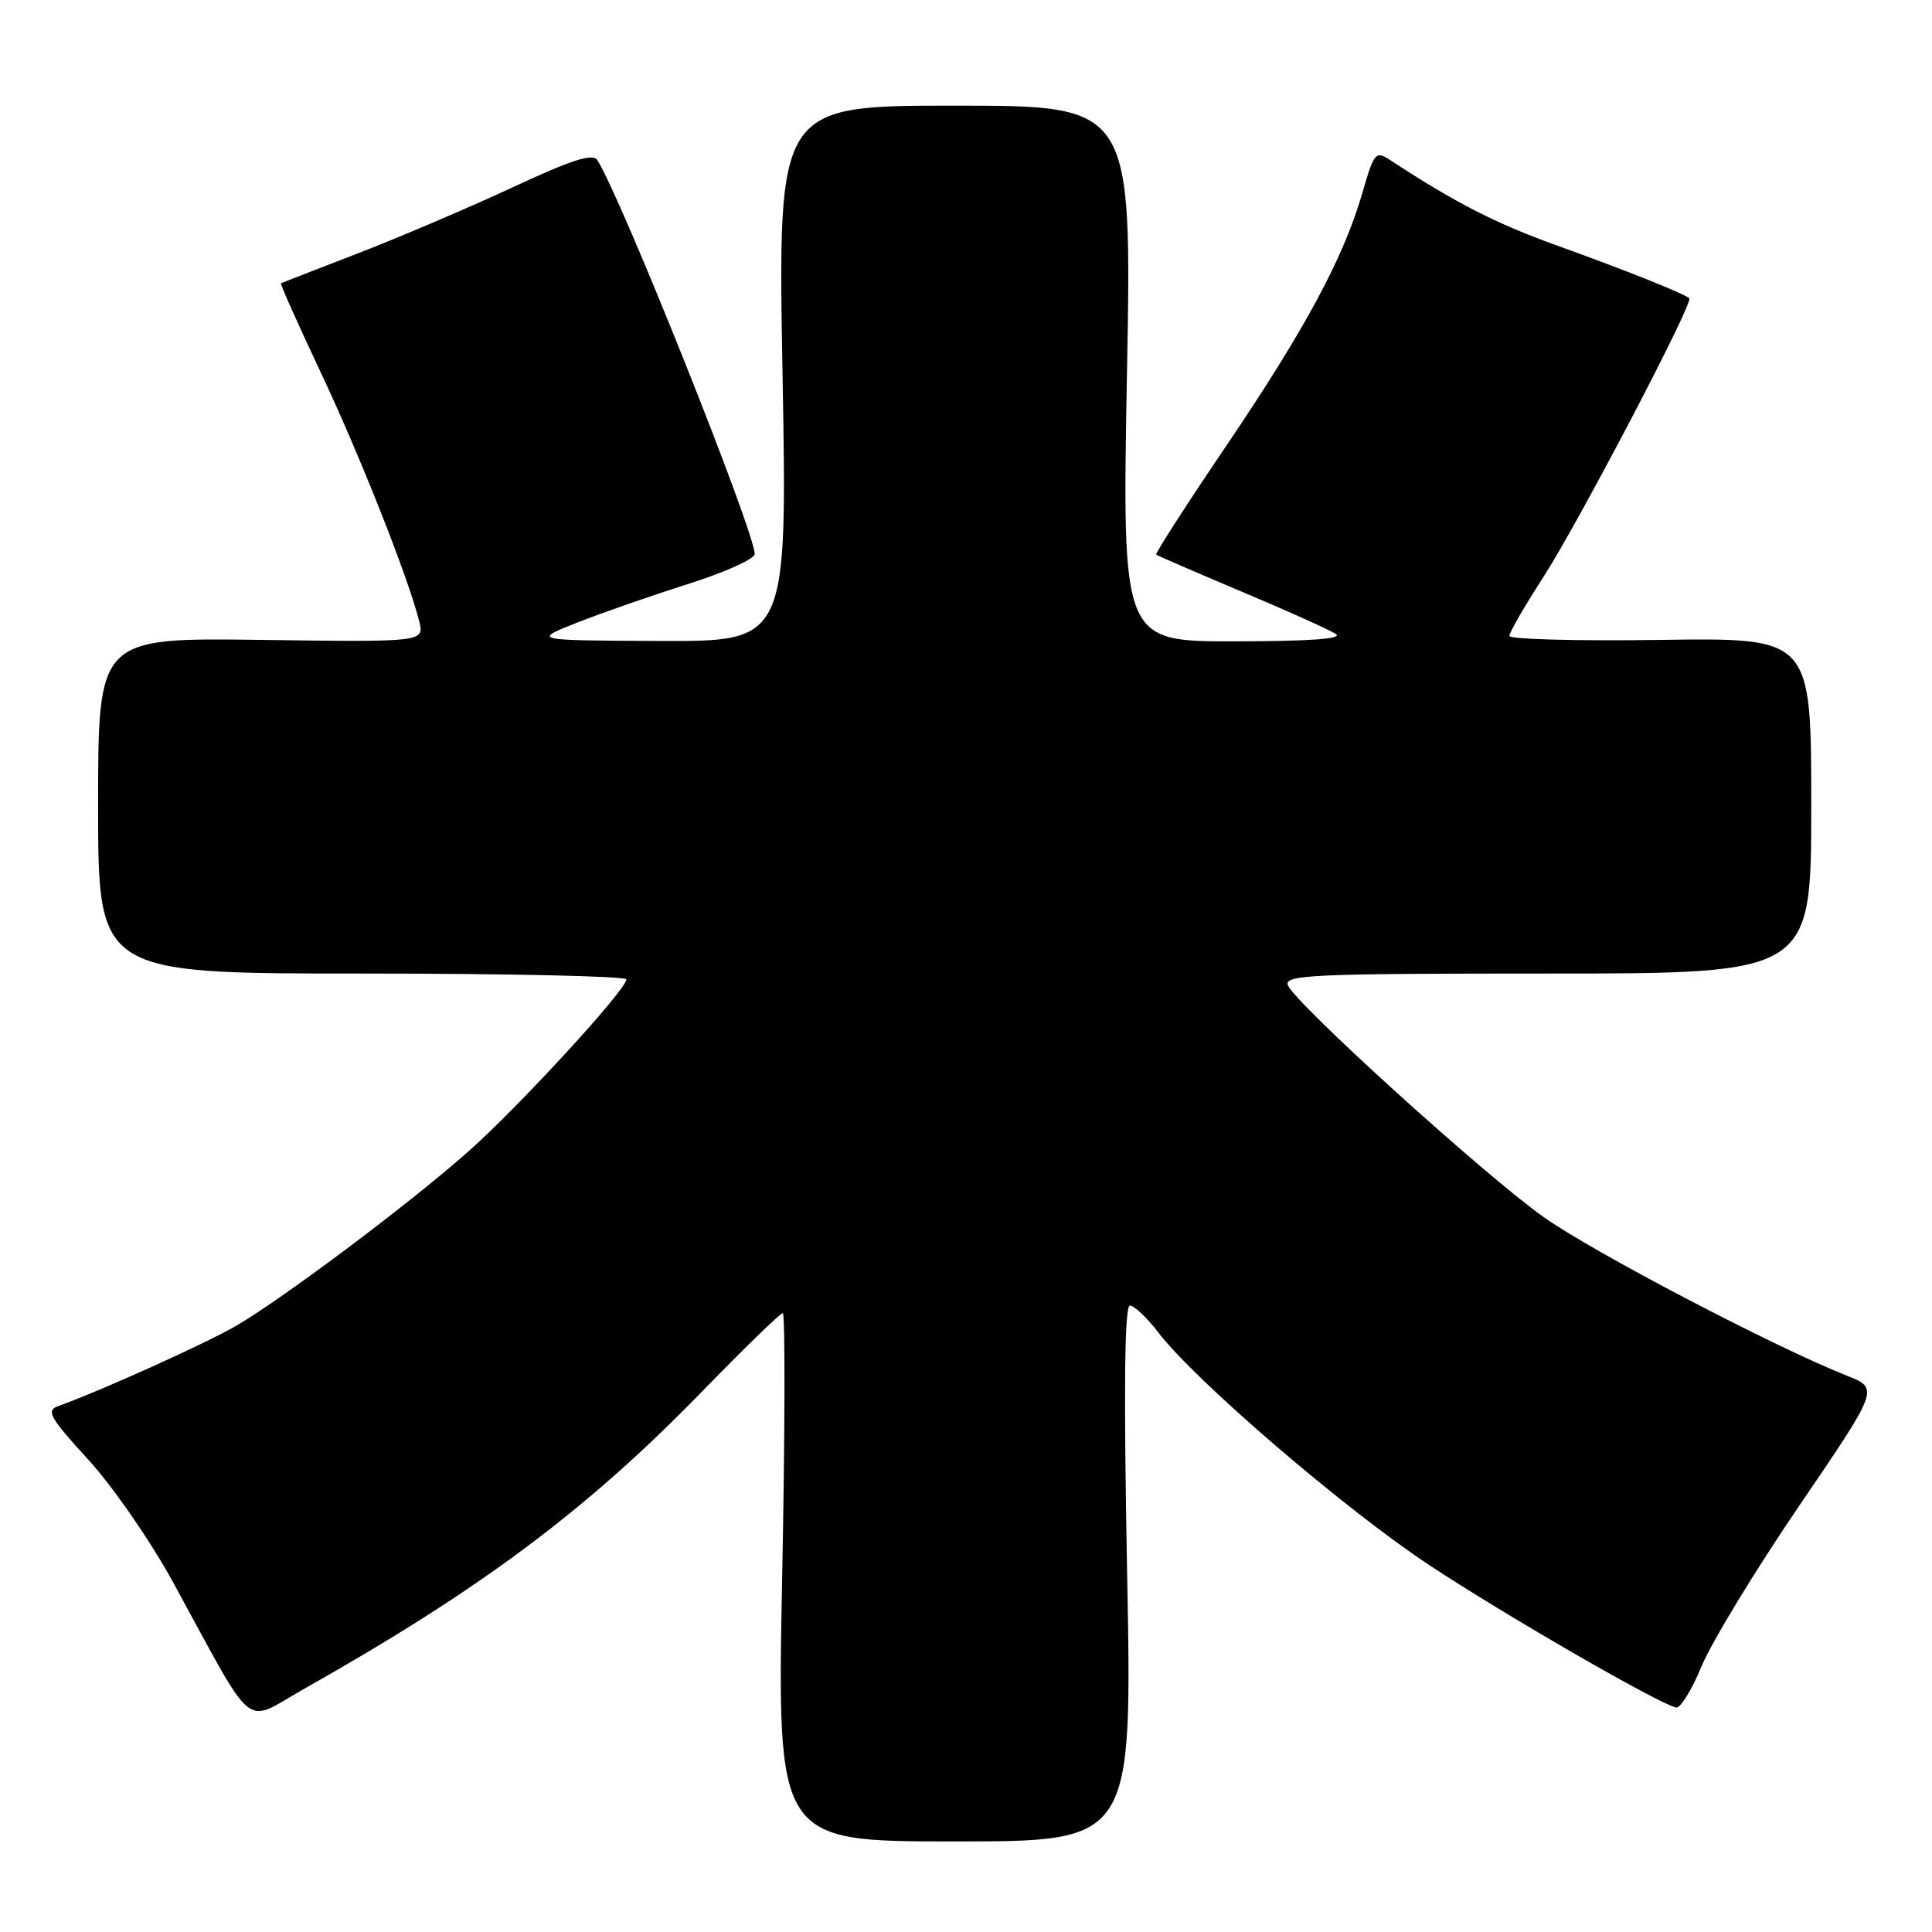 <?xml version="1.0" encoding="UTF-8" standalone="no"?>
<!DOCTYPE svg PUBLIC "-//W3C//DTD SVG 1.1//EN" "http://www.w3.org/Graphics/SVG/1.1/DTD/svg11.dtd" >
<svg xmlns="http://www.w3.org/2000/svg" xmlns:xlink="http://www.w3.org/1999/xlink" version="1.1" viewBox="0 0 256 256">
 <g >
 <path fill="currentColor"
d=" M 149.35 208.50 C 148.89 184.10 149.00 173.00 149.72 173.00 C 150.29 173.00 151.97 174.59 153.45 176.52 C 158.37 182.97 178.35 200.12 189.50 207.46 C 199.63 214.14 219.67 225.69 222.08 226.26 C 222.65 226.39 224.18 223.91 225.48 220.76 C 226.79 217.60 232.61 208.03 238.42 199.50 C 248.99 183.98 248.99 183.98 244.75 182.30 C 235.07 178.46 211.01 165.87 204.50 161.24 C 196.62 155.64 171.56 132.91 170.65 130.54 C 170.13 129.17 173.94 129.00 205.03 129.00 C 240.00 129.00 240.00 129.00 240.00 106.75 C 240.00 84.50 240.00 84.50 220.00 84.79 C 209.00 84.95 200.00 84.71 200.00 84.26 C 200.00 83.81 202.02 80.30 204.50 76.47 C 209.19 69.19 224.43 40.09 223.84 39.53 C 223.18 38.91 215.40 35.80 206.27 32.52 C 198.21 29.62 192.88 26.89 184.34 21.30 C 182.25 19.93 182.12 20.08 180.50 25.63 C 178.00 34.23 172.93 43.64 162.39 59.22 C 157.17 66.93 153.04 73.35 153.20 73.49 C 153.37 73.63 158.45 75.83 164.50 78.38 C 170.55 80.93 176.18 83.46 177.00 84.00 C 178.01 84.65 173.63 84.97 163.59 84.98 C 148.68 85.00 148.68 85.00 149.33 49.50 C 149.98 14.00 149.98 14.00 126.51 14.00 C 103.05 14.00 103.05 14.00 103.69 49.50 C 104.32 85.00 104.32 85.00 87.41 84.93 C 70.50 84.86 70.50 84.86 76.50 82.49 C 79.80 81.19 86.44 78.88 91.25 77.36 C 96.06 75.83 100.00 74.06 100.00 73.41 C 100.00 70.45 82.39 26.35 79.16 21.23 C 78.55 20.27 75.82 21.15 67.93 24.82 C 62.19 27.49 53.00 31.41 47.50 33.54 C 42.00 35.66 37.38 37.46 37.24 37.54 C 37.10 37.62 39.42 42.81 42.38 49.09 C 47.59 60.09 54.09 76.51 55.54 82.29 C 56.24 85.08 56.24 85.08 34.62 84.79 C 13.00 84.50 13.00 84.50 13.00 106.75 C 13.00 129.00 13.00 129.00 48.00 129.00 C 67.25 129.00 83.00 129.35 83.00 129.77 C 83.00 131.14 68.68 146.73 62.00 152.63 C 54.21 159.52 37.64 171.96 31.32 175.66 C 27.41 177.95 13.41 184.27 7.66 186.34 C 6.08 186.91 6.64 187.89 11.67 193.38 C 14.89 196.89 19.95 204.20 22.92 209.63 C 34.07 230.02 32.09 228.41 40.30 223.78 C 63.68 210.59 77.71 200.12 92.90 184.51 C 98.52 178.73 103.39 174.00 103.72 174.00 C 104.05 174.00 104.02 189.75 103.64 209.00 C 102.96 244.00 102.96 244.00 126.50 244.00 C 150.03 244.00 150.03 244.00 149.35 208.50 Z "/>
</g>
</svg>